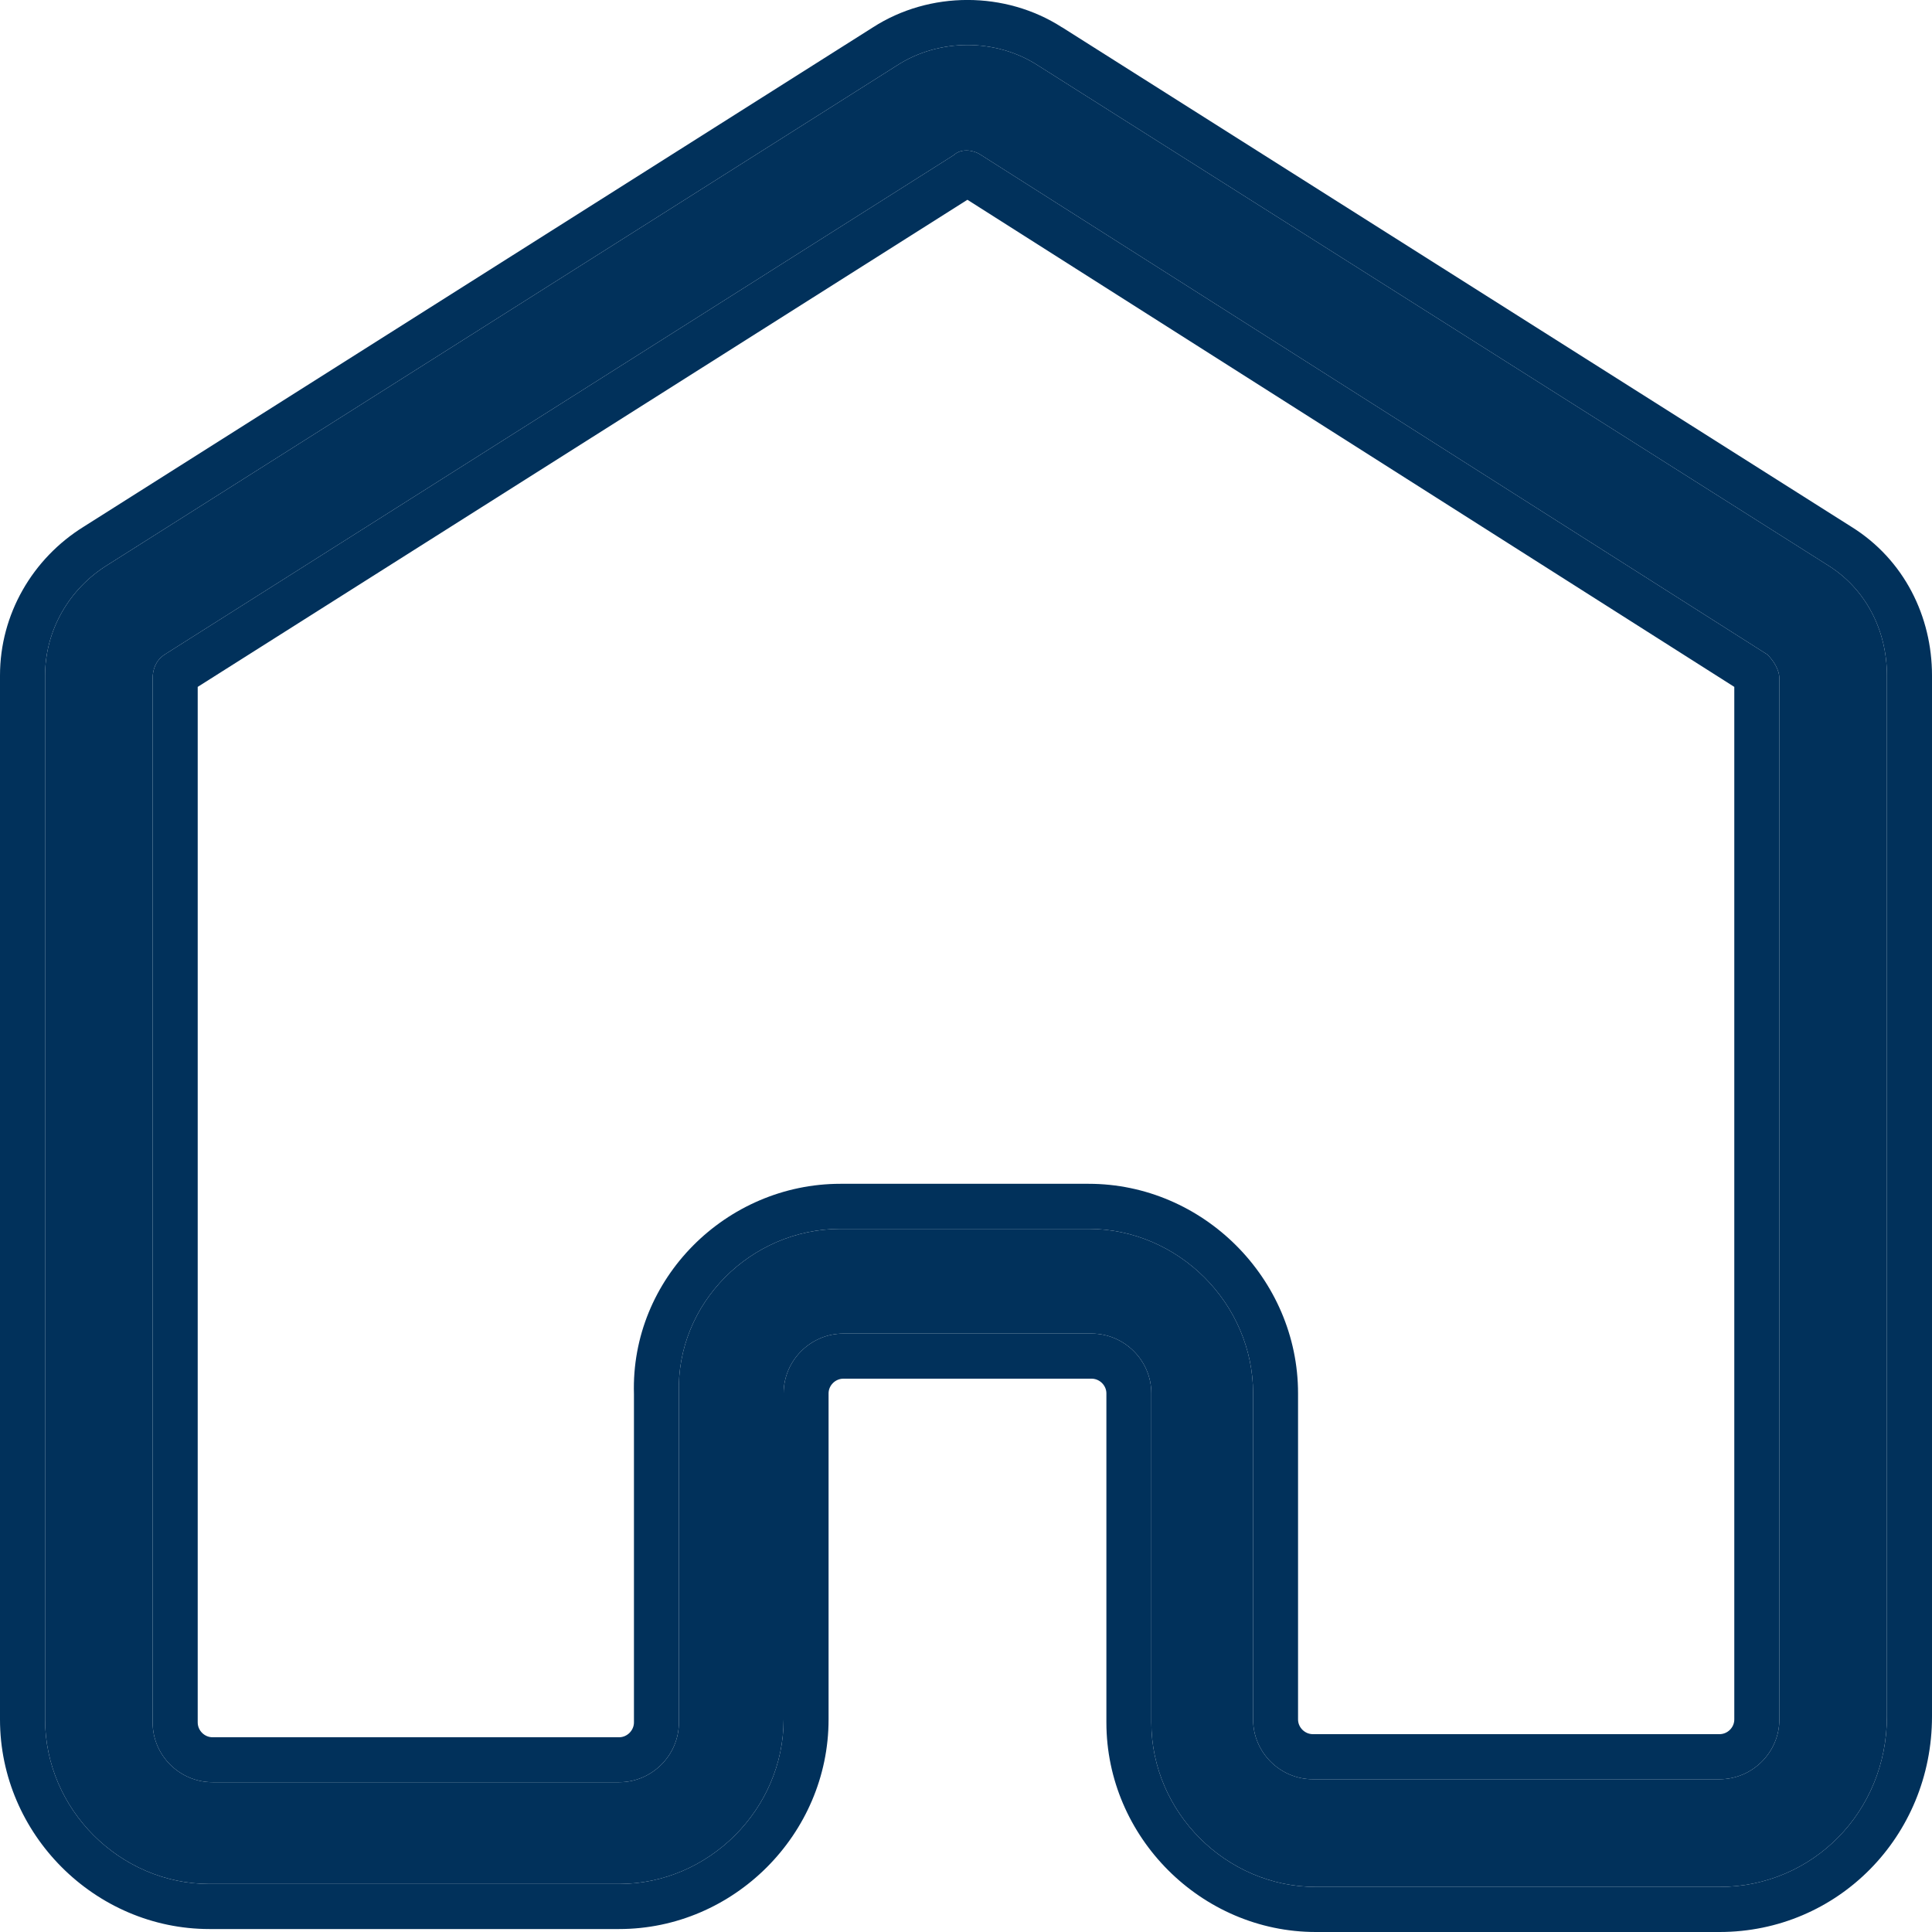 <svg width="15" height="15" viewBox="0 0 15 15" fill="none" xmlns="http://www.w3.org/2000/svg">
<path d="M13.35 14.65H10.216C9.52 14.65 8.939 14.07 8.939 13.373V10.818C8.939 10.563 8.73 10.354 8.475 10.354H6.548C6.293 10.354 6.084 10.563 6.084 10.818V13.35C6.084 14.046 5.503 14.627 4.807 14.627H1.626C0.93 14.627 0.35 14.046 0.35 13.35V5.244C0.35 4.896 0.535 4.571 0.837 4.385L6.966 0.507C7.291 0.297 7.732 0.297 8.057 0.507L14.186 4.385C14.488 4.571 14.65 4.896 14.65 5.244V13.326C14.65 14.07 14.07 14.65 13.35 14.65ZM6.525 9.541H8.452C9.148 9.541 9.729 10.121 9.729 10.818V13.35C9.729 13.605 9.938 13.814 10.193 13.814H13.35C13.606 13.814 13.815 13.605 13.815 13.35V5.268C13.815 5.198 13.768 5.128 13.722 5.082L7.616 1.203C7.546 1.157 7.454 1.157 7.407 1.203L1.278 5.082C1.209 5.128 1.185 5.198 1.185 5.268V13.373C1.185 13.628 1.394 13.837 1.65 13.837H4.807C5.062 13.837 5.271 13.628 5.271 13.373V10.818C5.248 10.121 5.828 9.541 6.525 9.541Z" fill="#01315B"/>
<path fill-rule="evenodd" clip-rule="evenodd" d="M7.511 1.551L13.465 5.333V13.35C13.465 13.412 13.413 13.464 13.35 13.464H10.193C10.131 13.464 10.078 13.412 10.078 13.35V10.818C10.078 9.928 9.341 9.191 8.452 9.191H6.525C5.64 9.191 4.895 9.925 4.922 10.824V13.373C4.922 13.435 4.869 13.488 4.807 13.488H1.65C1.587 13.488 1.535 13.435 1.535 13.373V5.333L7.511 1.551ZM1.278 5.082L7.407 1.203C7.454 1.157 7.546 1.157 7.616 1.203L13.722 5.082C13.768 5.128 13.815 5.198 13.815 5.268V13.35C13.815 13.605 13.606 13.814 13.35 13.814H10.193C9.938 13.814 9.729 13.605 9.729 13.35V10.818C9.729 10.121 9.148 9.541 8.452 9.541H6.525C5.828 9.541 5.248 10.121 5.271 10.818V13.373C5.271 13.628 5.062 13.837 4.807 13.837H1.65C1.394 13.837 1.185 13.628 1.185 13.373V5.268C1.185 5.198 1.209 5.128 1.278 5.082ZM13.35 15H10.216C9.327 15 8.59 14.263 8.59 13.373V10.818C8.59 10.756 8.537 10.704 8.475 10.704H6.548C6.486 10.704 6.433 10.756 6.433 10.818V13.35C6.433 14.24 5.697 14.977 4.807 14.977H1.626C0.737 14.977 0 14.24 0 13.35V5.244C0 4.771 0.251 4.336 0.652 4.088L6.778 0.212C7.218 -0.071 7.805 -0.071 8.245 0.212C8.245 0.212 8.246 0.212 8.246 0.212L14.371 4.088C14.785 4.344 15 4.788 15 5.244V13.326C15 14.259 14.267 15 13.35 15ZM14.186 4.385L8.057 0.507C7.732 0.297 7.291 0.297 6.966 0.507L0.837 4.385C0.535 4.571 0.35 4.896 0.35 5.244V13.35C0.35 14.046 0.93 14.627 1.626 14.627H4.807C5.503 14.627 6.084 14.046 6.084 13.35V10.818C6.084 10.563 6.293 10.354 6.548 10.354H8.475C8.73 10.354 8.939 10.563 8.939 10.818V13.373C8.939 14.07 9.52 14.65 10.216 14.65H13.35C14.07 14.65 14.65 14.07 14.65 13.326V5.244C14.65 4.896 14.488 4.571 14.186 4.385Z" fill="#01315B"/>
</svg>

